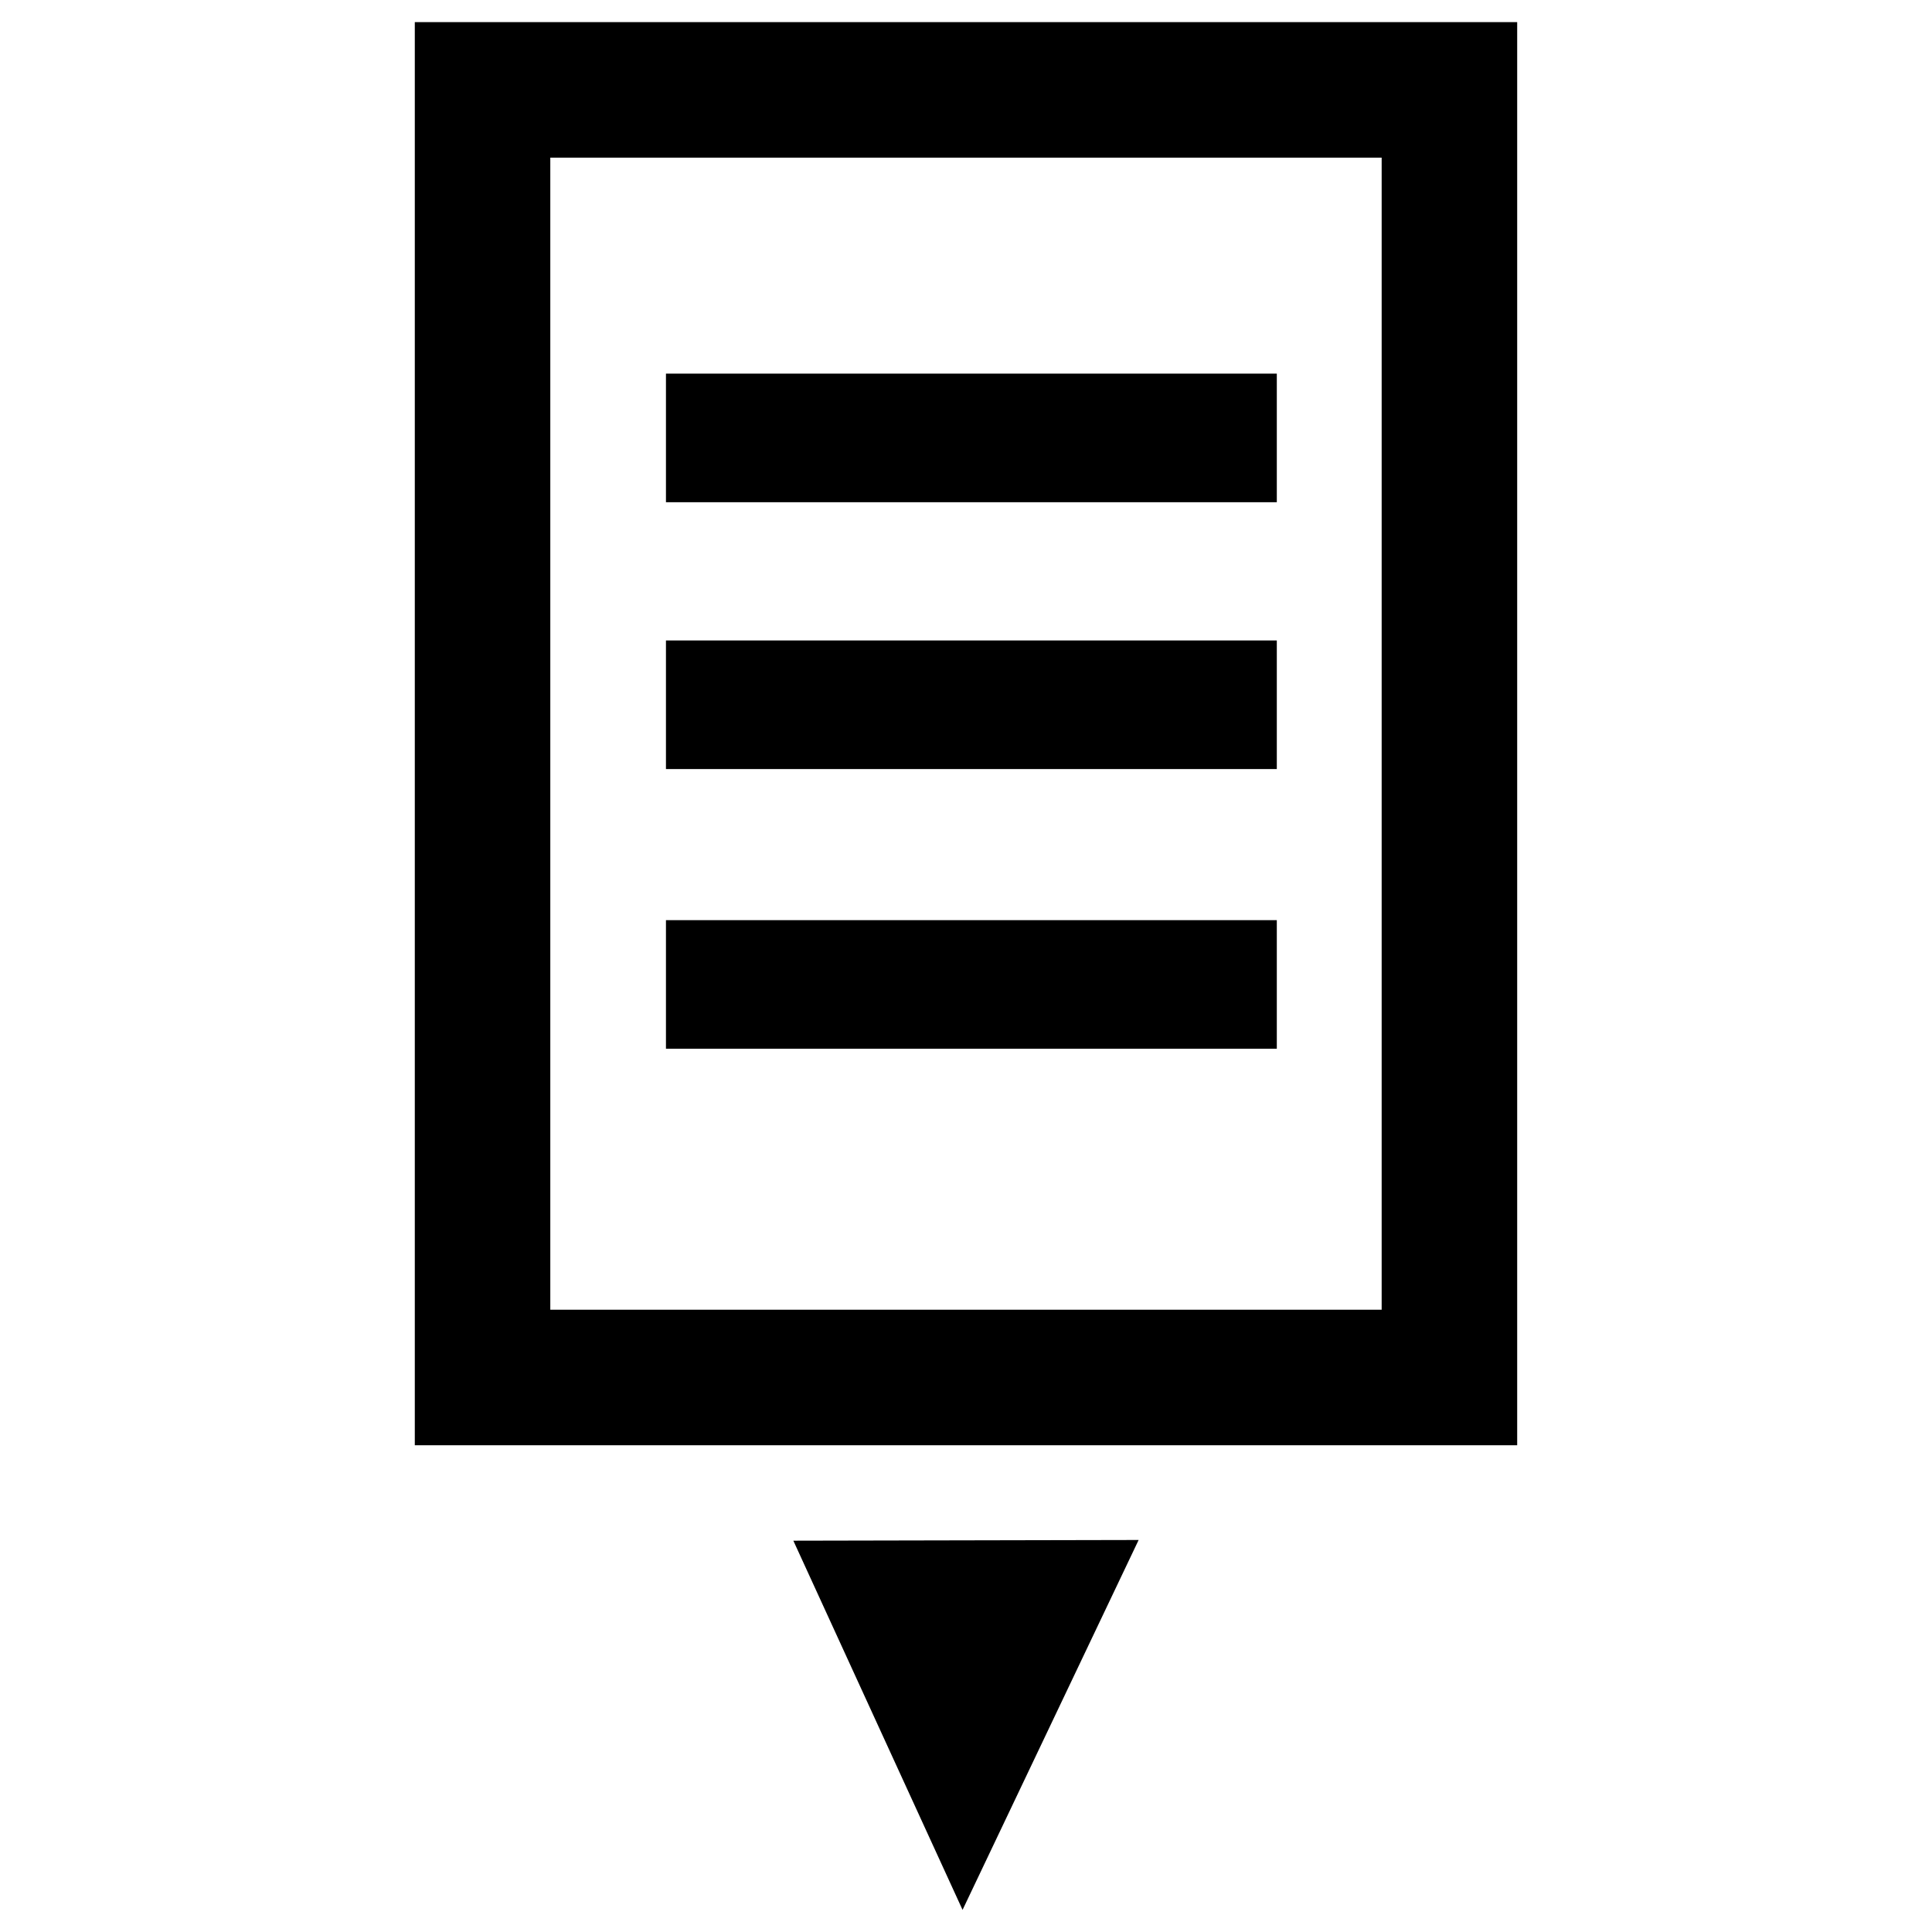 <?xml version="1.0" encoding="utf-8"?>
<!-- Generator: Adobe Illustrator 16.0.0, SVG Export Plug-In . SVG Version: 6.00 Build 0)  -->
<!DOCTYPE svg PUBLIC "-//W3C//DTD SVG 1.1//EN" "http://www.w3.org/Graphics/SVG/1.1/DTD/svg11.dtd">
<svg version="1.1" id="Layer_1" xmlns="http://www.w3.org/2000/svg" xmlns:xlink="http://www.w3.org/1999/xlink" x="0px" y="0px"
	 width="96px" height="96px" viewBox="0 0 96 96" enable-background="new 0 0 96 96" xml:space="preserve">
<g>
	<path d="M20.611,1.099v70.715h54.777V1.099H20.611z M68.654,65.079h-41.31V7.834h41.31V65.079z"/>
	<rect x="33.091" y="18.565" width="30.353" height="6.39"/>
	<rect x="33.091" y="31.824" width="30.353" height="6.39"/>
	<rect x="33.091" y="45.722" width="30.353" height="6.39"/>
	<polygon points="47.829,94.901 56.578,76.521 39.421,76.556 	"/>
</g>
</svg>
